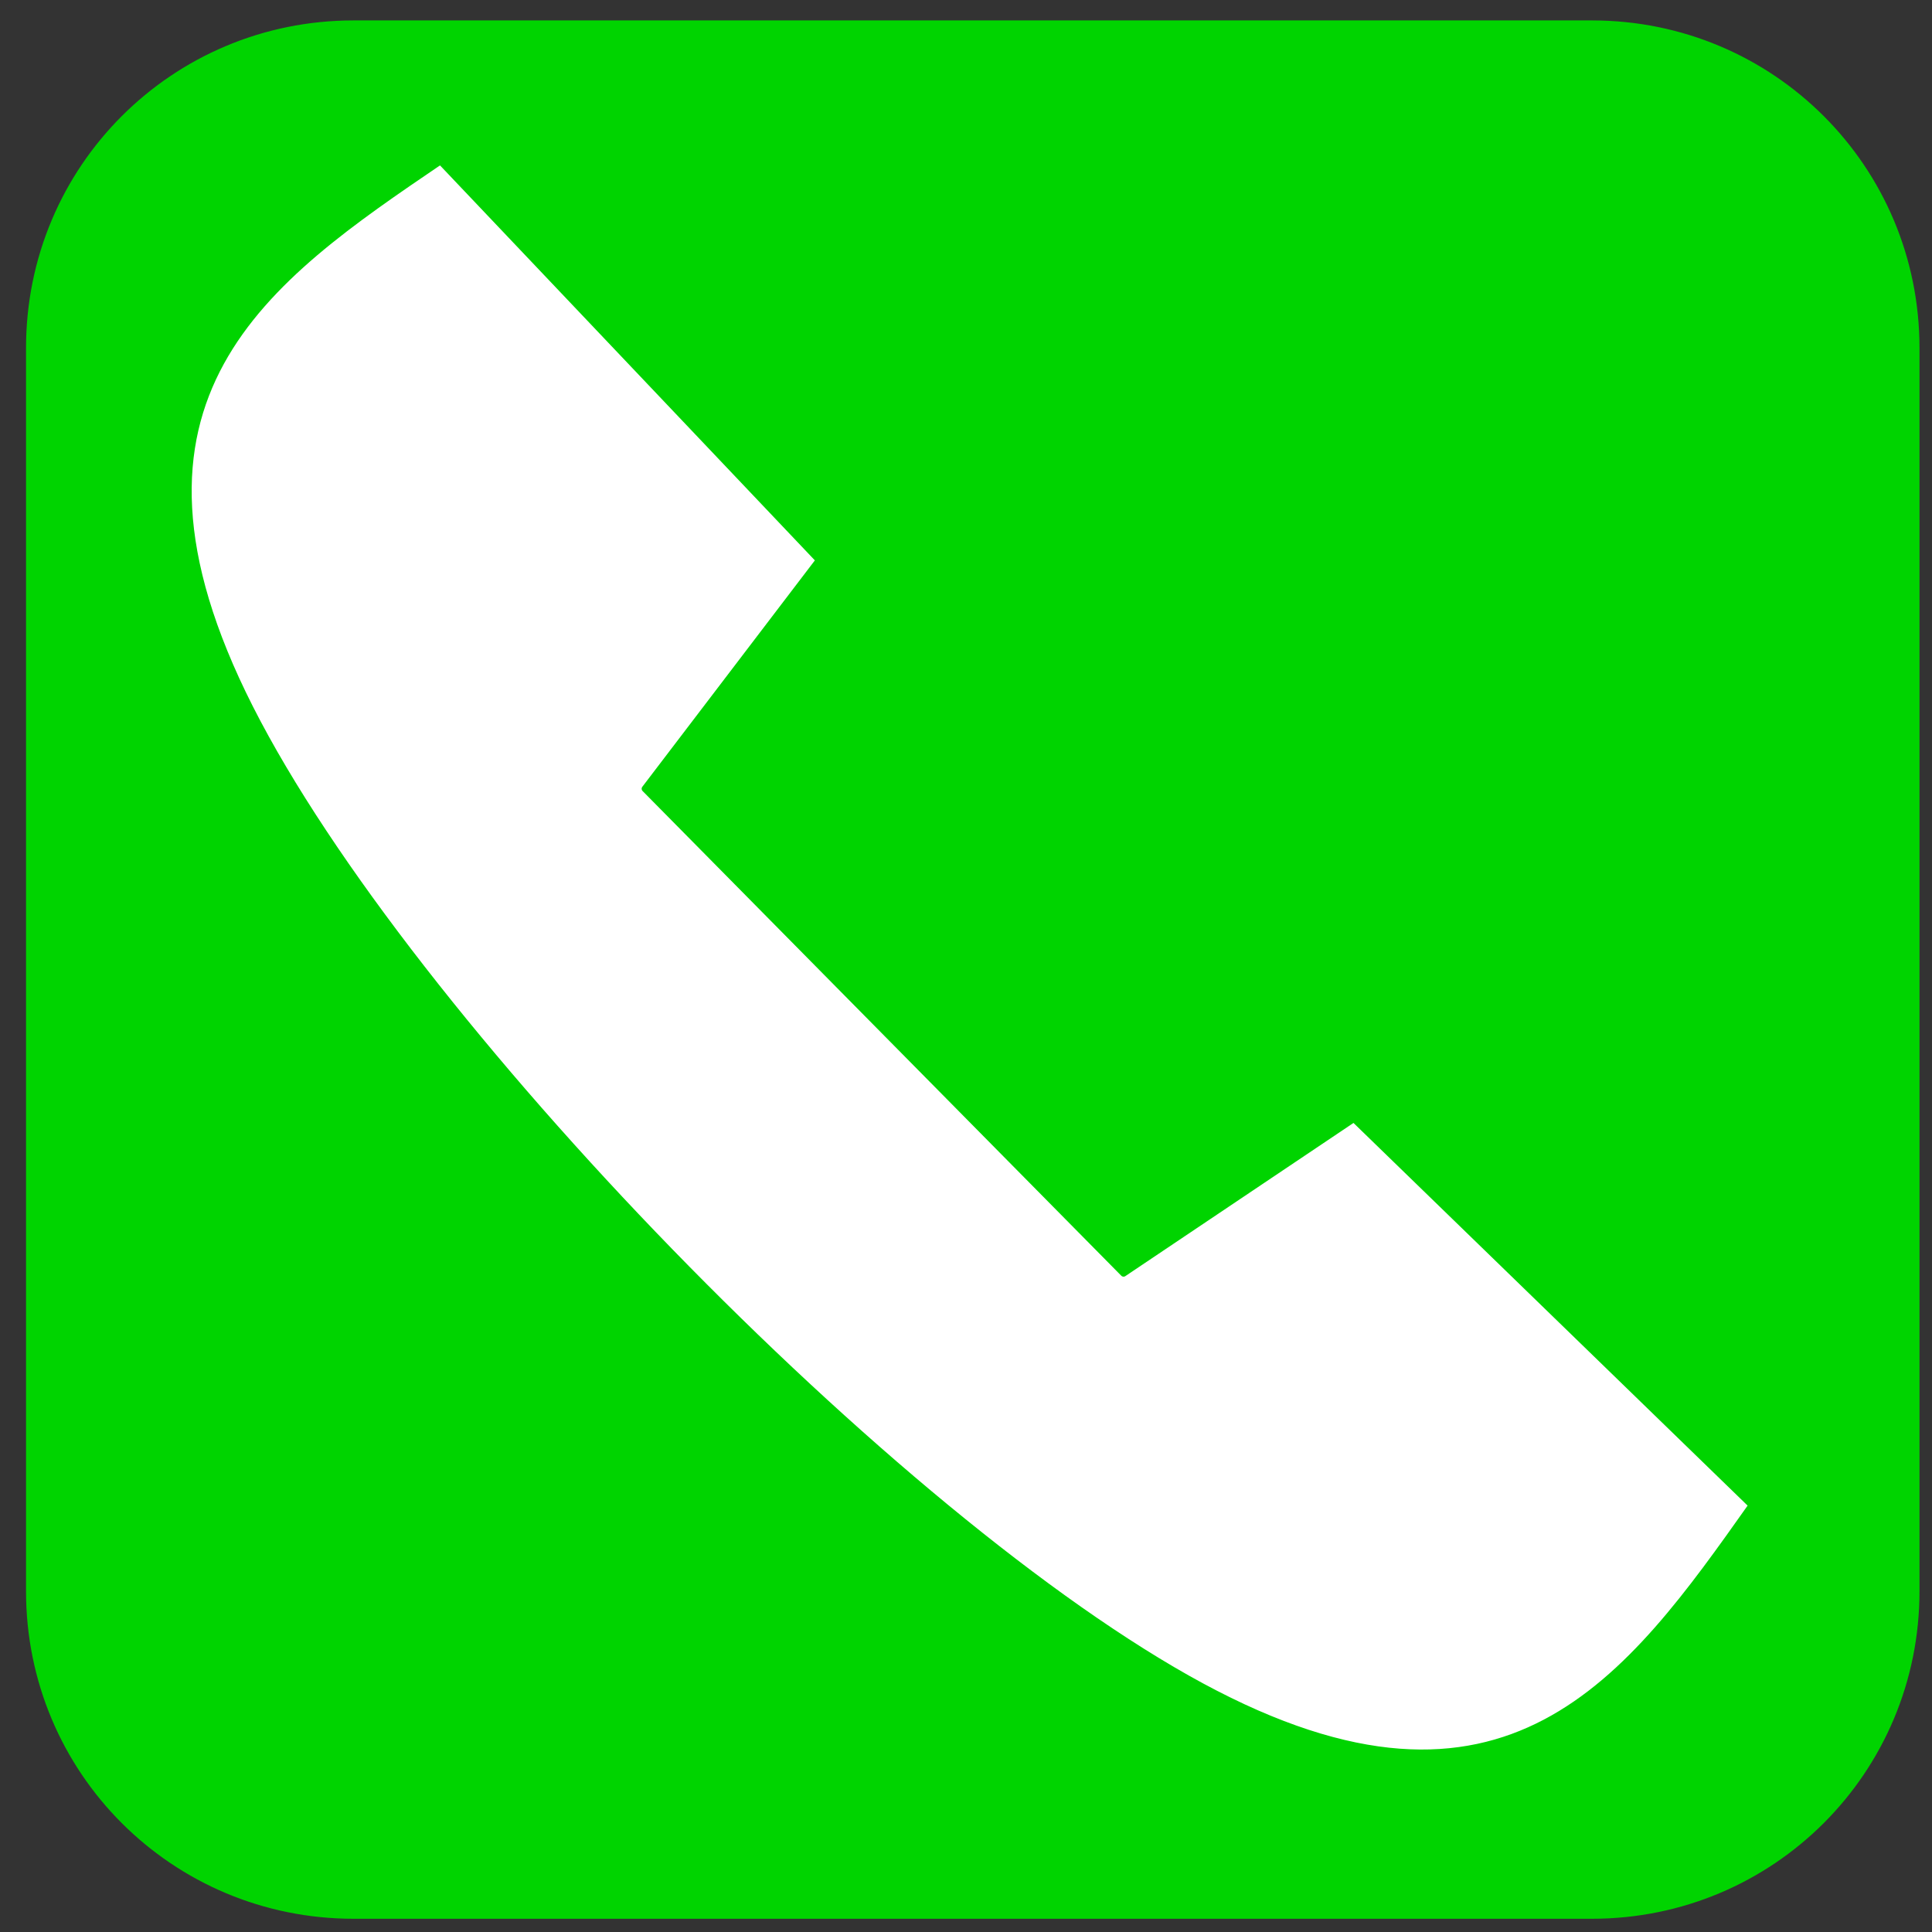 <?xml version="1.0" encoding="UTF-8" standalone="no"?>
<!-- Created with Inkscape (http://www.inkscape.org/) -->

<svg
   xmlns:dc="http://purl.org/dc/elements/1.1/"
   xmlns:cc="http://creativecommons.org/ns#"
   xmlns:rdf="http://www.w3.org/1999/02/22-rdf-syntax-ns#"
   xmlns:svg="http://www.w3.org/2000/svg"
   xmlns="http://www.w3.org/2000/svg"
   xmlns:sodipodi="http://sodipodi.sourceforge.net/DTD/sodipodi-0.dtd"
   xmlns:inkscape="http://www.inkscape.org/namespaces/inkscape"
   width="300mm"
   height="300mm"
   viewBox="0 0 300 300"
   version="1.1"
   id="svg8"
   inkscape:version="0.92.4 (5da689c313, 2019-01-14)"
   sodipodi:docname="call.svg">
  <rect x="0" y="0" width="300" height="300" fill="#333333" stroke="none"/>
  <defs
     id="defs2">
    <inkscape:path-effect
       effect="bspline"
       id="path-effect823"
       is_visible="true"
       weight="33.333"
       steps="2"
       helper_size="0"
       apply_no_weight="true"
       apply_with_weight="true"
       only_selected="false" />
  </defs>
  <sodipodi:namedview
     id="base"
     pagecolor="#ffffff"
     bordercolor="#666666"
     borderopacity="1.0"
     inkscape:pageopacity="0.0"
     inkscape:pageshadow="2"
     inkscape:zoom="0.24748737"
     inkscape:cx="1915.5056"
     inkscape:cy="330.47932"
     inkscape:document-units="mm"
     inkscape:current-layer="layer1"
     showgrid="false"
     inkscape:pagecheckerboard="true"
     inkscape:showpageshadow="true"
     inkscape:window-width="1920"
     inkscape:window-height="1001"
     inkscape:window-x="-9"
     inkscape:window-y="-9"
     inkscape:window-maximized="1" />
  <g
     inkscape:label="Layer 1"
     inkscape:groupmode="layer"
     id="layer1"
     transform="translate(0,3)">
    <rect
       style="opacity:1;fill:#ffffff;fill-opacity:1;stroke:#ffffff;stroke-width:1.565;stroke-linecap:butt;stroke-linejoin:miter;stroke-miterlimit:4;stroke-dasharray:none;stroke-opacity:1;paint-order:normal"
       id="rect829"
       width="258.717"
       height="252.302"
       x="21.382"
       y="20.109" />
    <path
       style="opacity:1;fill:#00d400;fill-opacity:1;stroke:#00d400;stroke-width:3.78;stroke-linecap:butt;stroke-linejoin:round;stroke-miterlimit:4;stroke-dasharray:none;stroke-opacity:1;paint-order:normal"
       d="M 207.143 13.857 C 101.883 13.857 17.143 98.597 17.143 203.857 L 17.143 932.43 C 17.143 1037.69 101.883 1122.43 207.143 1122.43 L 932.857 1122.43 C 1038.117 1122.43 1122.857 1037.69 1122.857 932.43 L 1122.857 203.857 C 1122.857 98.597 1038.117 13.857 932.857 13.857 L 207.143 13.857 z M 258.094 94.451 L 479.959 328.225 L 377.875 462.176 L 658.359 746.184 L 793.311 655.58 L 1026.508 881.994 C 954.799 983.364 883.091 1084.733 704.068 988.078 C 525.046 891.423 238.71 596.741 146.496 414.799 C 54.282 232.857 156.187 163.654 258.094 94.451 z "
       transform="matrix(0.265,0,0,0.265,0,-3)"
       id="rect815" />
  </g>
</svg>
